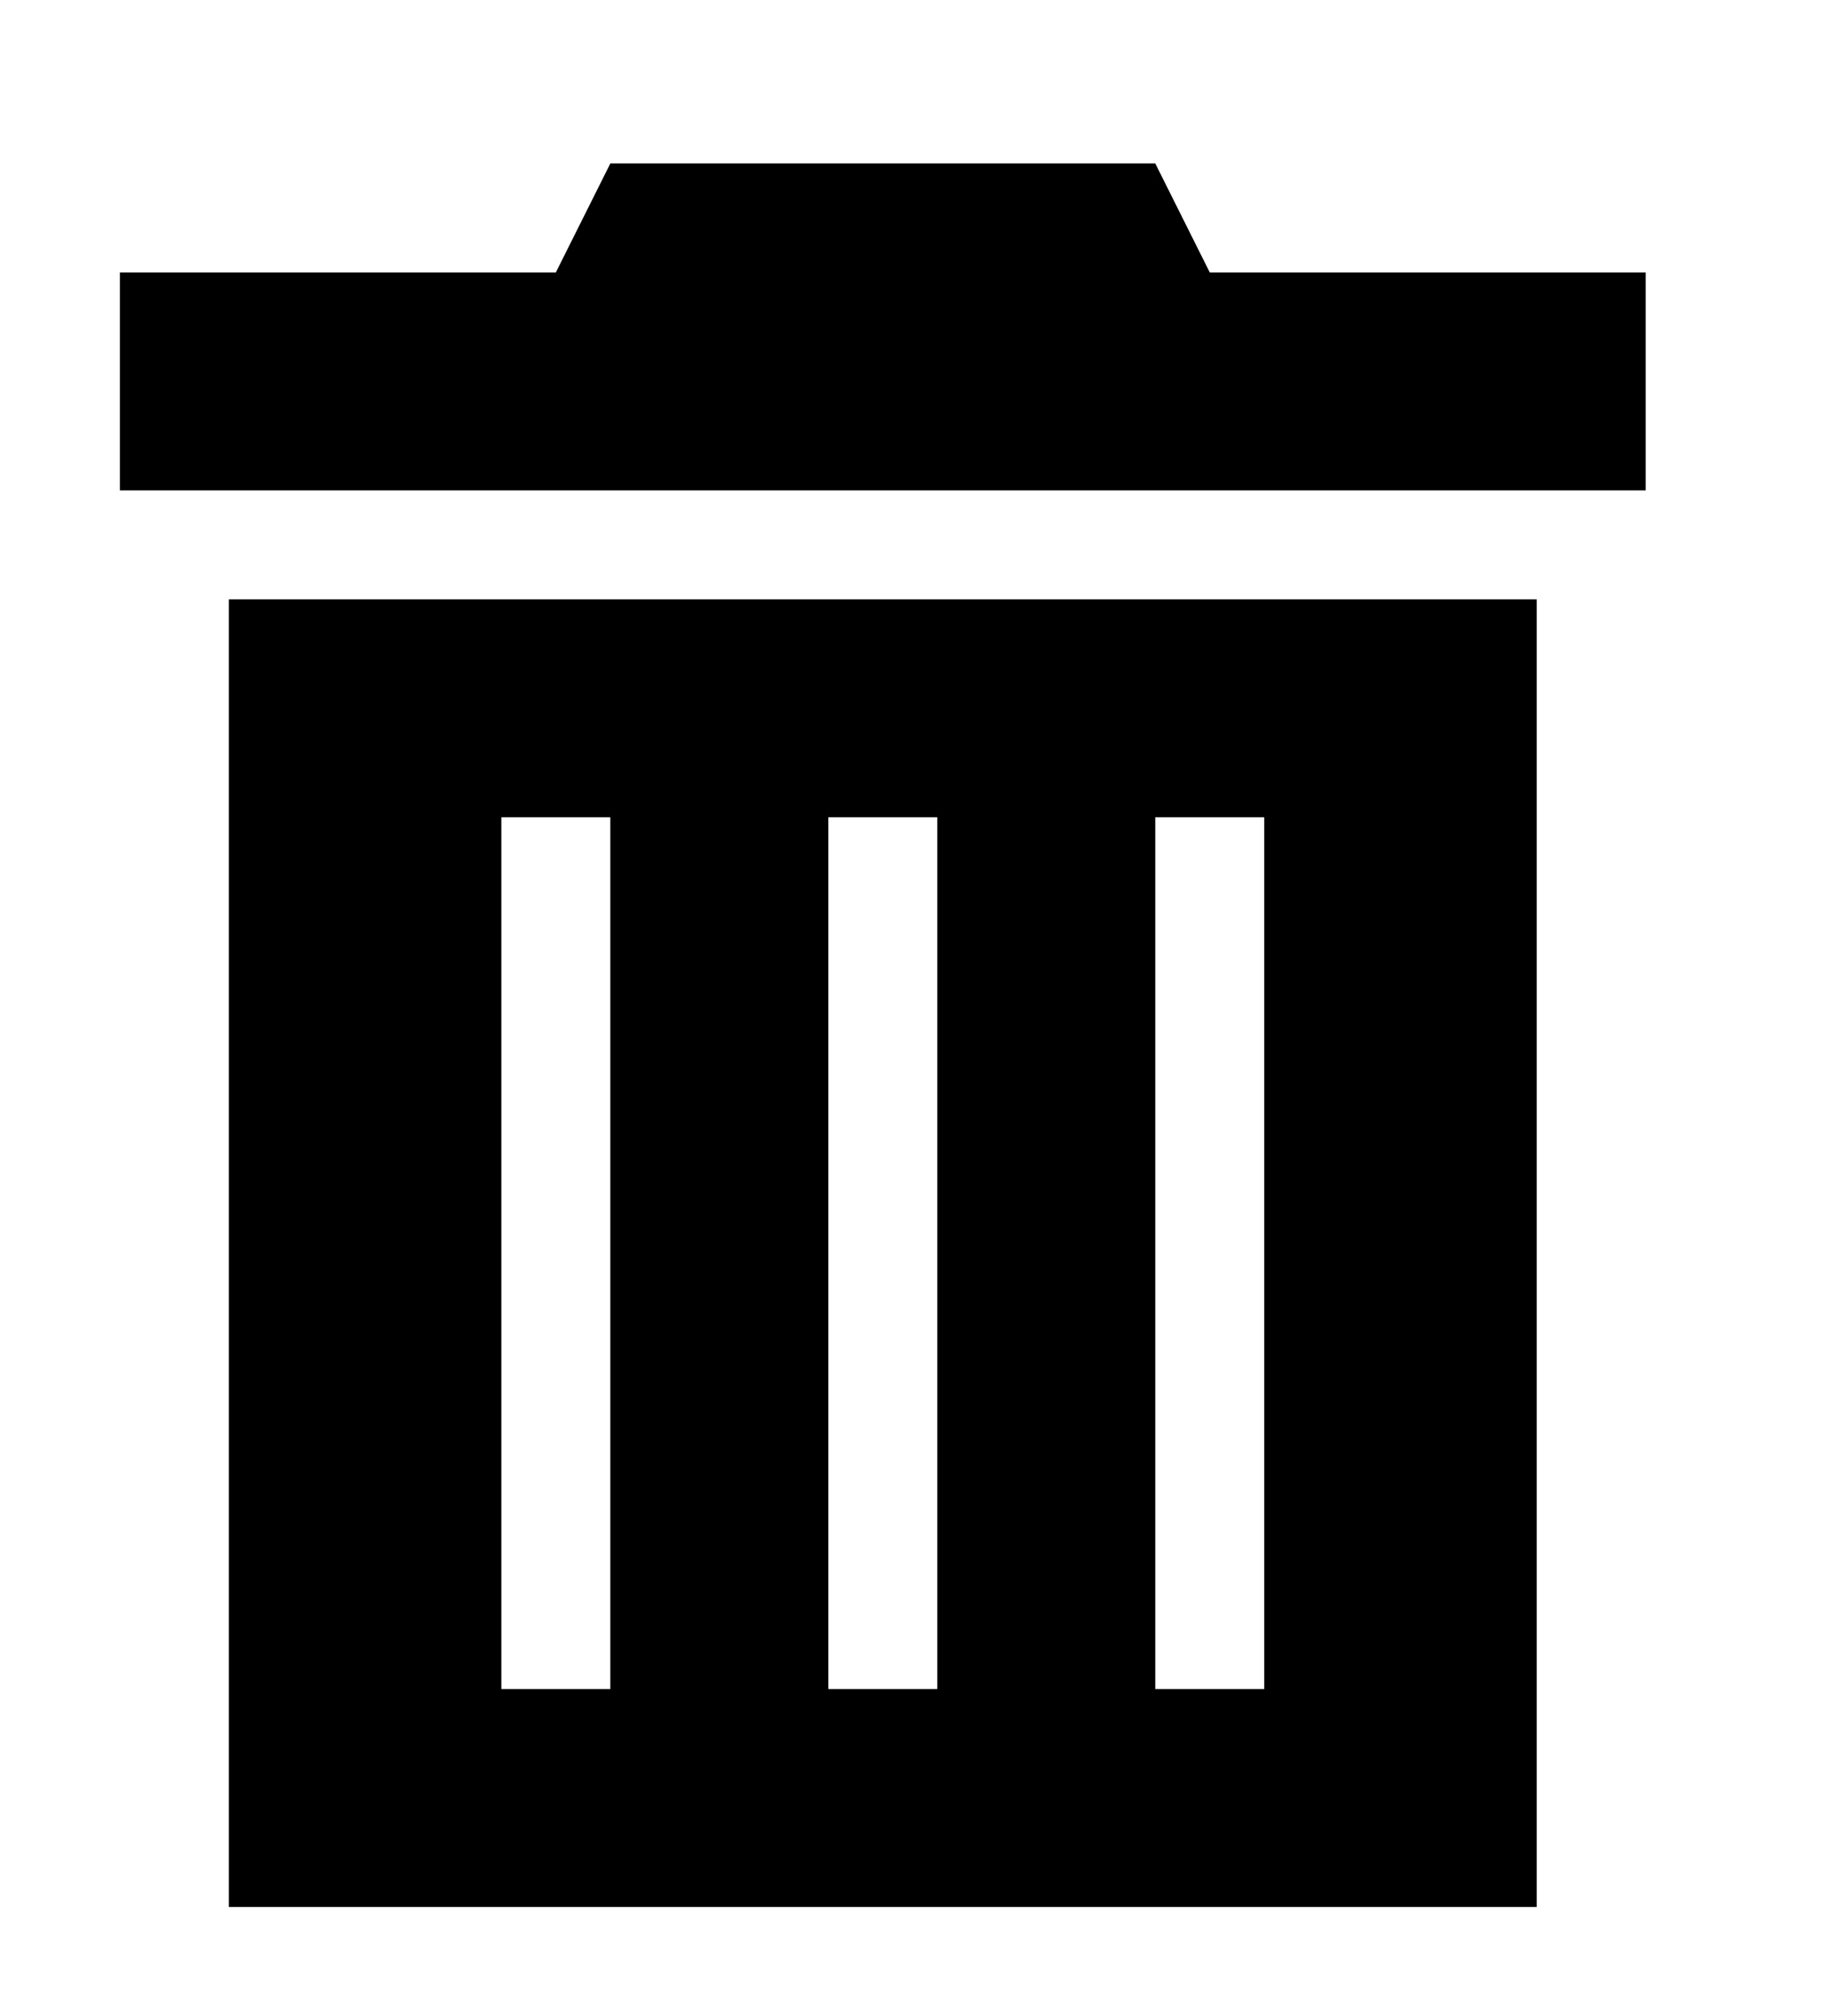 <?xml version="1.0" standalone="no"?>
<!DOCTYPE svg PUBLIC "-//W3C//DTD SVG 20010904//EN"
 "http://www.w3.org/TR/2001/REC-SVG-20010904/DTD/svg10.dtd">
<svg version="1.0" xmlns="http://www.w3.org/2000/svg"
 width="168pt" height="185pt" viewBox="0 0 168 185"
 preserveAspectRatio="xMidYMid meet">

<g transform="translate(0,185) scale(0.1,-0.1)"
fill="#000000" stroke="none">
<path d="M535 1650 l-25 -50 -200 0 -200 0 0 -100 0 -100 700 0 700 0 0 100 0
100 -200 0 -200 0 -25 50 -25 50 -250 0 -250 0 -25 -50z"/>
<path d="M210 700 l0 -600 600 0 600 0 0 600 0 600 -600 0 -600 0 0 -600z
m350 0 l0 -400 -50 0 -50 0 0 400 0 400 50 0 50 0 0 -400z m300 0 l0 -400 -50
0 -50 0 0 400 0 400 50 0 50 0 0 -400z m300 0 l0 -400 -50 0 -50 0 0 400 0
400 50 0 50 0 0 -400z"/>
</g>
</svg>
